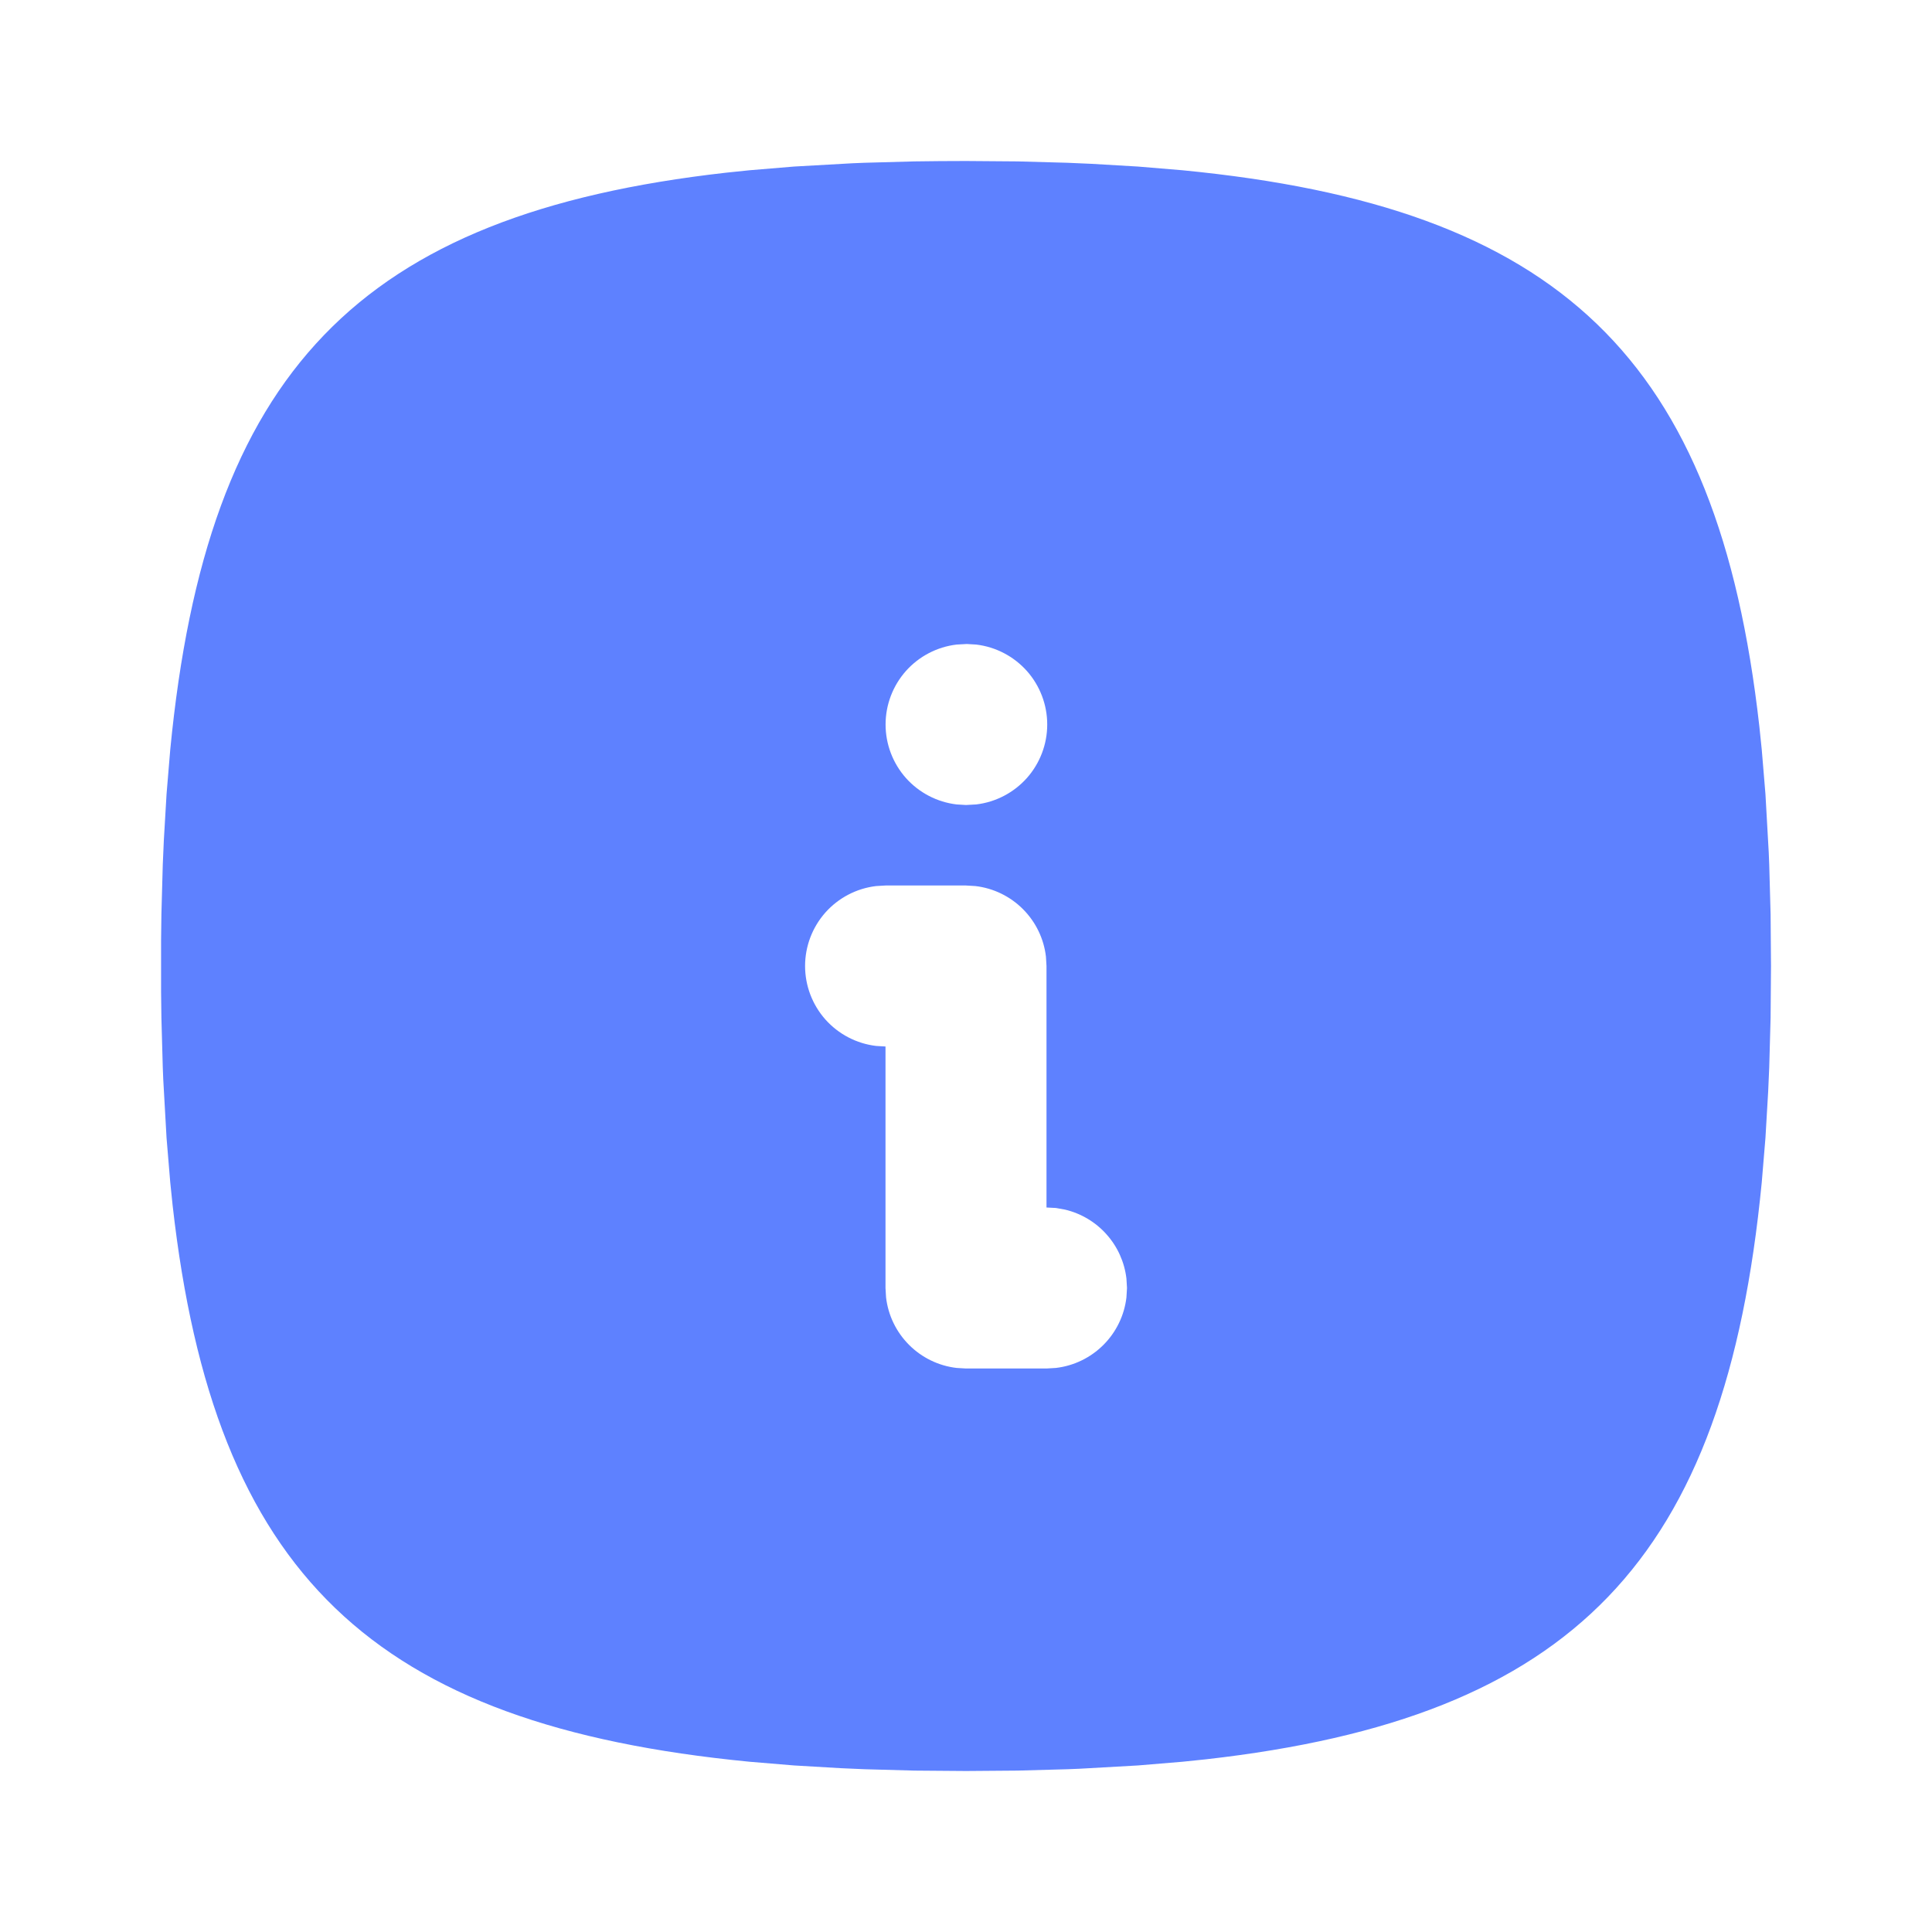 <svg width="24" height="24" viewBox="0 0 24 24" fill="none" xmlns="http://www.w3.org/2000/svg">
<g clip-path="url(#clip0_18001_886)">
<path d="M12 2L12.642 2.005L13.258 2.022L13.557 2.035L14.136 2.069L14.689 2.115C19.376 2.57 21.339 4.448 21.855 9.021L21.885 9.311L21.931 9.864L21.972 10.591L21.978 10.741L21.995 11.358L22 12L21.995 12.642L21.978 13.258L21.965 13.557L21.931 14.136L21.885 14.689C21.43 19.376 19.552 21.339 14.979 21.855L14.689 21.885L14.136 21.931L13.409 21.972L13.259 21.978L12.642 21.995L12 22L11.358 21.995L10.742 21.978L10.443 21.965L9.864 21.931L9.311 21.885C4.624 21.43 2.661 19.552 2.145 14.979L2.115 14.689L2.069 14.136L2.028 13.409L2.022 13.259L2.005 12.642L2.001 12.324V11.676L2.005 11.358L2.022 10.742L2.035 10.443L2.069 9.864L2.115 9.311C2.57 4.624 4.448 2.661 9.021 2.145L9.311 2.115L9.864 2.069L10.591 2.028L10.741 2.022L11.358 2.005C11.568 2.002 11.782 2 12 2ZM12 11H11L10.883 11.007C10.64 11.036 10.416 11.153 10.253 11.336C10.091 11.519 10.001 11.755 10.001 12C10.001 12.245 10.091 12.481 10.253 12.664C10.416 12.847 10.64 12.964 10.883 12.993L11 13V16L11.007 16.117C11.033 16.34 11.134 16.548 11.293 16.707C11.452 16.866 11.66 16.967 11.883 16.993L12 17H13L13.117 16.993C13.34 16.967 13.548 16.866 13.707 16.707C13.866 16.548 13.967 16.34 13.993 16.117L14 16L13.993 15.883C13.969 15.679 13.883 15.487 13.746 15.334C13.61 15.181 13.429 15.073 13.229 15.026L13.117 15.006L13 15V12L12.993 11.883C12.967 11.66 12.866 11.452 12.707 11.293C12.548 11.134 12.34 11.033 12.117 11.007L12 11ZM12.01 8L11.883 8.007C11.64 8.036 11.416 8.153 11.253 8.336C11.091 8.519 11.001 8.755 11.001 9C11.001 9.245 11.091 9.481 11.253 9.664C11.416 9.847 11.64 9.964 11.883 9.993L12 10L12.127 9.993C12.37 9.964 12.594 9.847 12.757 9.664C12.919 9.481 13.009 9.245 13.009 9C13.009 8.755 12.919 8.519 12.757 8.336C12.594 8.153 12.37 8.036 12.127 8.007L12.01 8Z" fill="#5E81FF"/>
</g>
<defs>
<clipPath id="clip0_18001_886">
<rect width="24" height="24" fill="white"/>
</clipPath>
</defs>
</svg>
